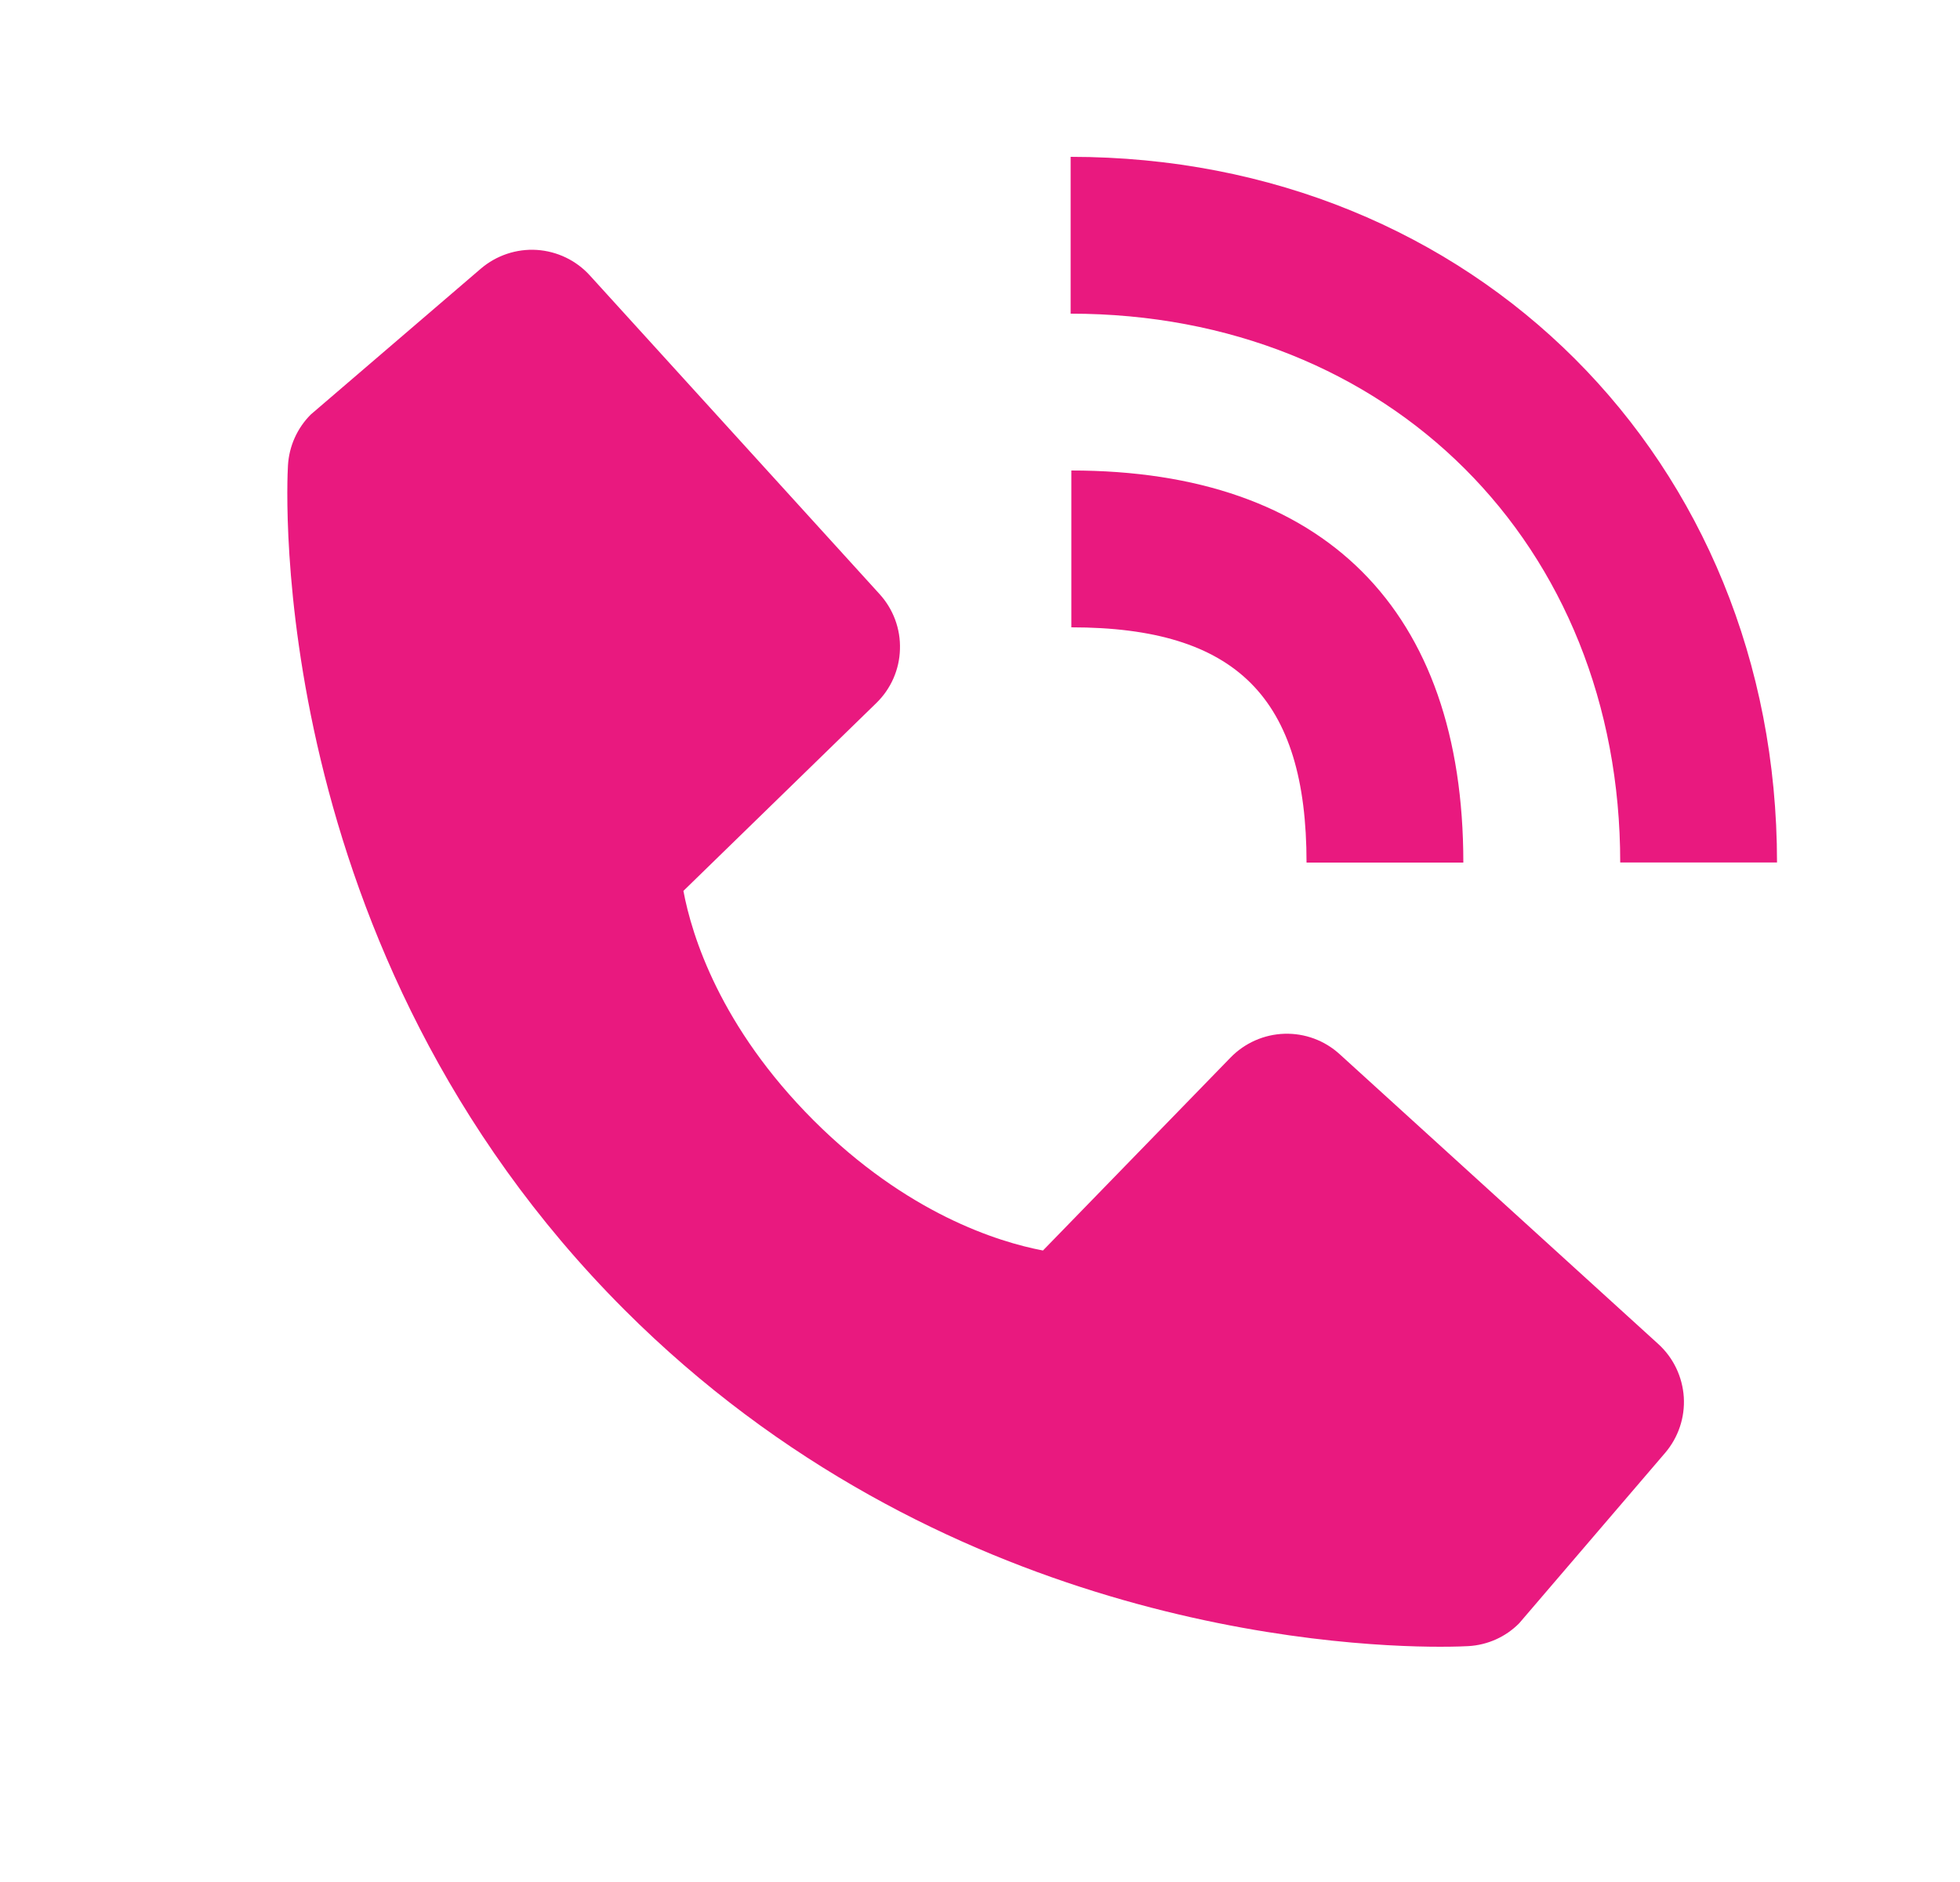 <svg width="25" height="24" viewBox="0 0 25 24" fill="none" xmlns="http://www.w3.org/2000/svg">
<path d="M20.666 10.999H22.666C22.666 5.869 18.793 2 13.656 2V4C17.718 4 20.666 6.943 20.666 10.999Z" fill="#E9197F"/>
<path d="M13.665 8C15.768 8 16.665 8.897 16.665 11H18.665C18.665 7.775 16.89 6 13.665 6V8ZM17.087 13.443C16.895 13.268 16.643 13.175 16.383 13.183C16.124 13.191 15.877 13.3 15.696 13.486L13.303 15.947C12.727 15.837 11.569 15.476 10.377 14.287C9.185 13.094 8.824 11.933 8.717 11.361L11.176 8.967C11.363 8.786 11.472 8.54 11.479 8.28C11.488 8.021 11.394 7.768 11.219 7.576L7.524 3.513C7.349 3.32 7.106 3.204 6.846 3.187C6.587 3.171 6.331 3.257 6.133 3.426L3.963 5.287C3.79 5.461 3.687 5.691 3.673 5.936C3.658 6.186 3.372 12.108 7.964 16.702C11.97 20.707 16.988 21 18.37 21C18.572 21 18.696 20.994 18.729 20.992C18.974 20.978 19.205 20.875 19.377 20.701L21.237 18.53C21.407 18.332 21.493 18.077 21.477 17.817C21.46 17.557 21.344 17.314 21.151 17.139L17.087 13.443Z" fill="#E9197F"/>
</svg>
